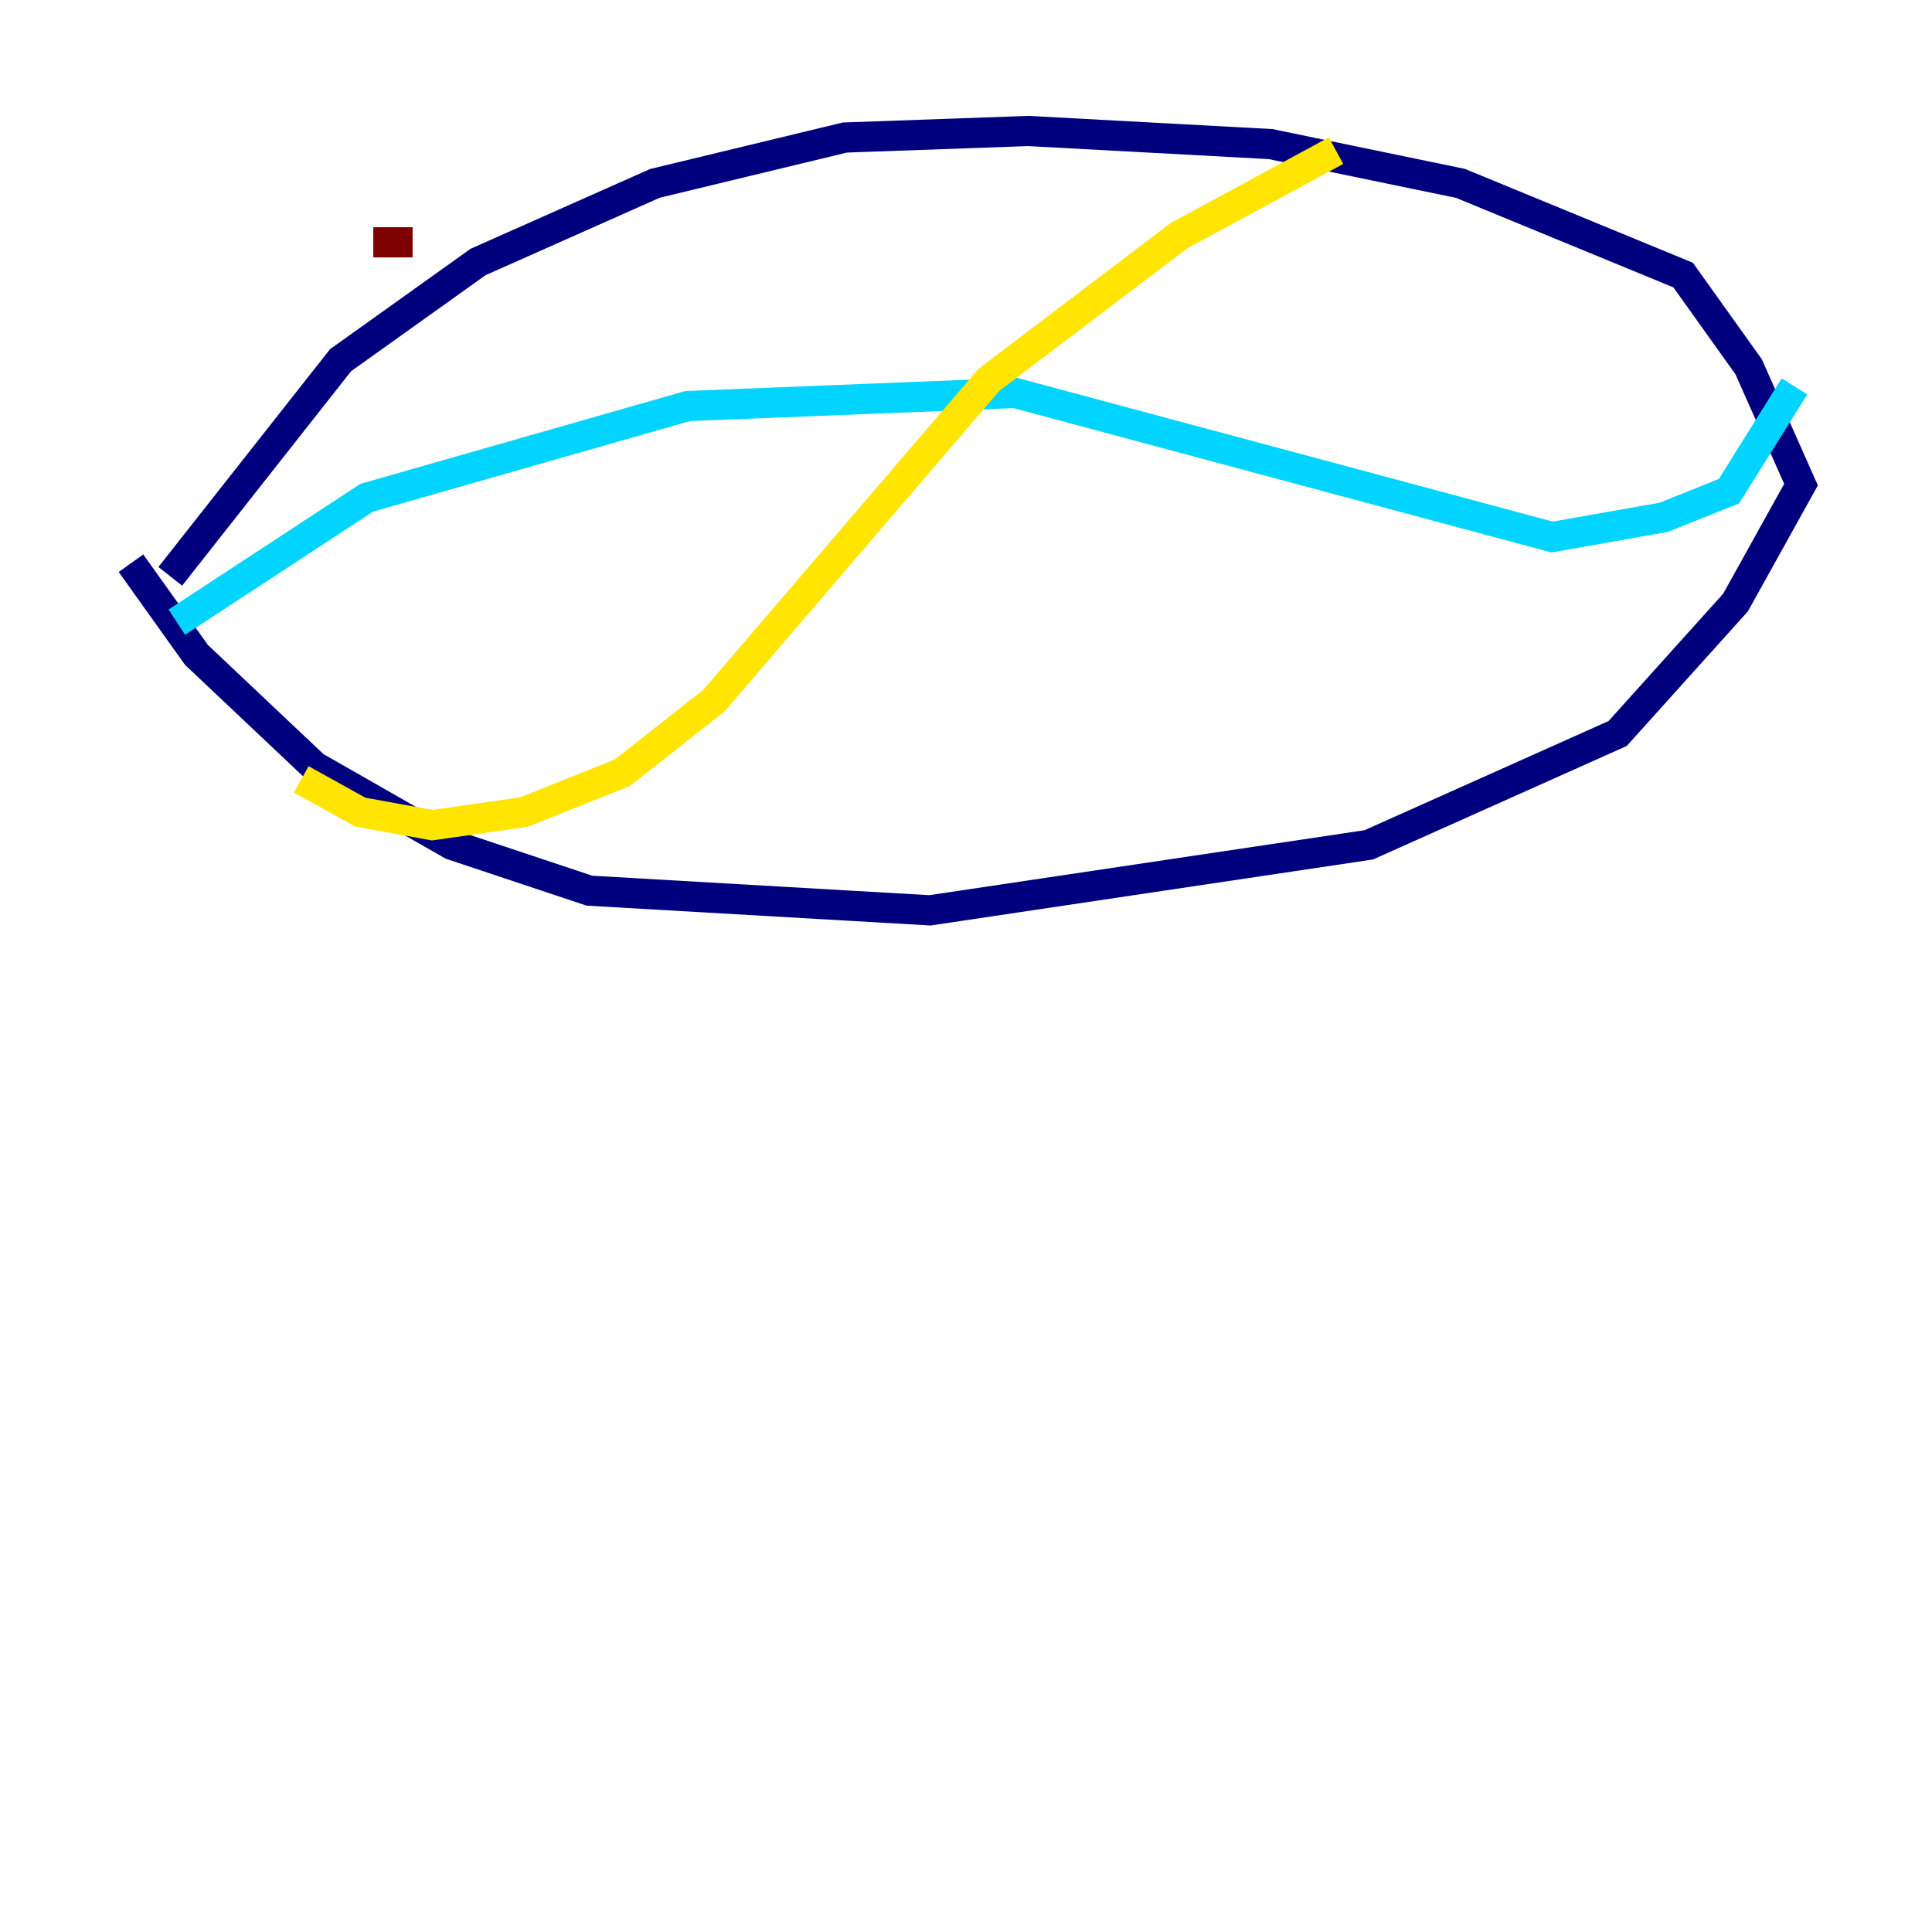 <?xml version="1.0" encoding="utf-8" ?>
<svg baseProfile="tiny" height="128" version="1.2" viewBox="0,0,128,128" width="128" xmlns="http://www.w3.org/2000/svg" xmlns:ev="http://www.w3.org/2001/xml-events" xmlns:xlink="http://www.w3.org/1999/xlink"><defs /><polyline fill="none" points="11.281,38.183 22.563,23.864 31.675,17.356 43.39,12.149 55.973,9.112 68.122,8.678 84.176,9.546 96.759,12.149 111.512,18.224 115.851,24.298 119.322,32.108 114.983,39.919 107.173,48.597 90.685,55.973 61.614,60.312 39.051,59.01 29.939,55.973 20.827,50.766 13.017,43.39 8.678,37.315" stroke="#00007f" stroke-width="2" /><polyline fill="none" points="11.715,41.22 24.298,32.976 45.559,26.902 67.254,26.034 102.834,35.58 110.21,34.278 114.549,32.542 118.888,25.6" stroke="#00d4ff" stroke-width="2" /><polyline fill="none" points="88.515,9.98 78.102,15.62 65.519,25.166 47.295,46.427 41.22,51.2 34.712,53.803 28.637,54.671 23.864,53.803 19.959,51.634" stroke="#ffe500" stroke-width="2" /><polyline fill="none" points="24.732,16.054 27.336,16.054" stroke="#7f0000" stroke-width="2" /></svg>